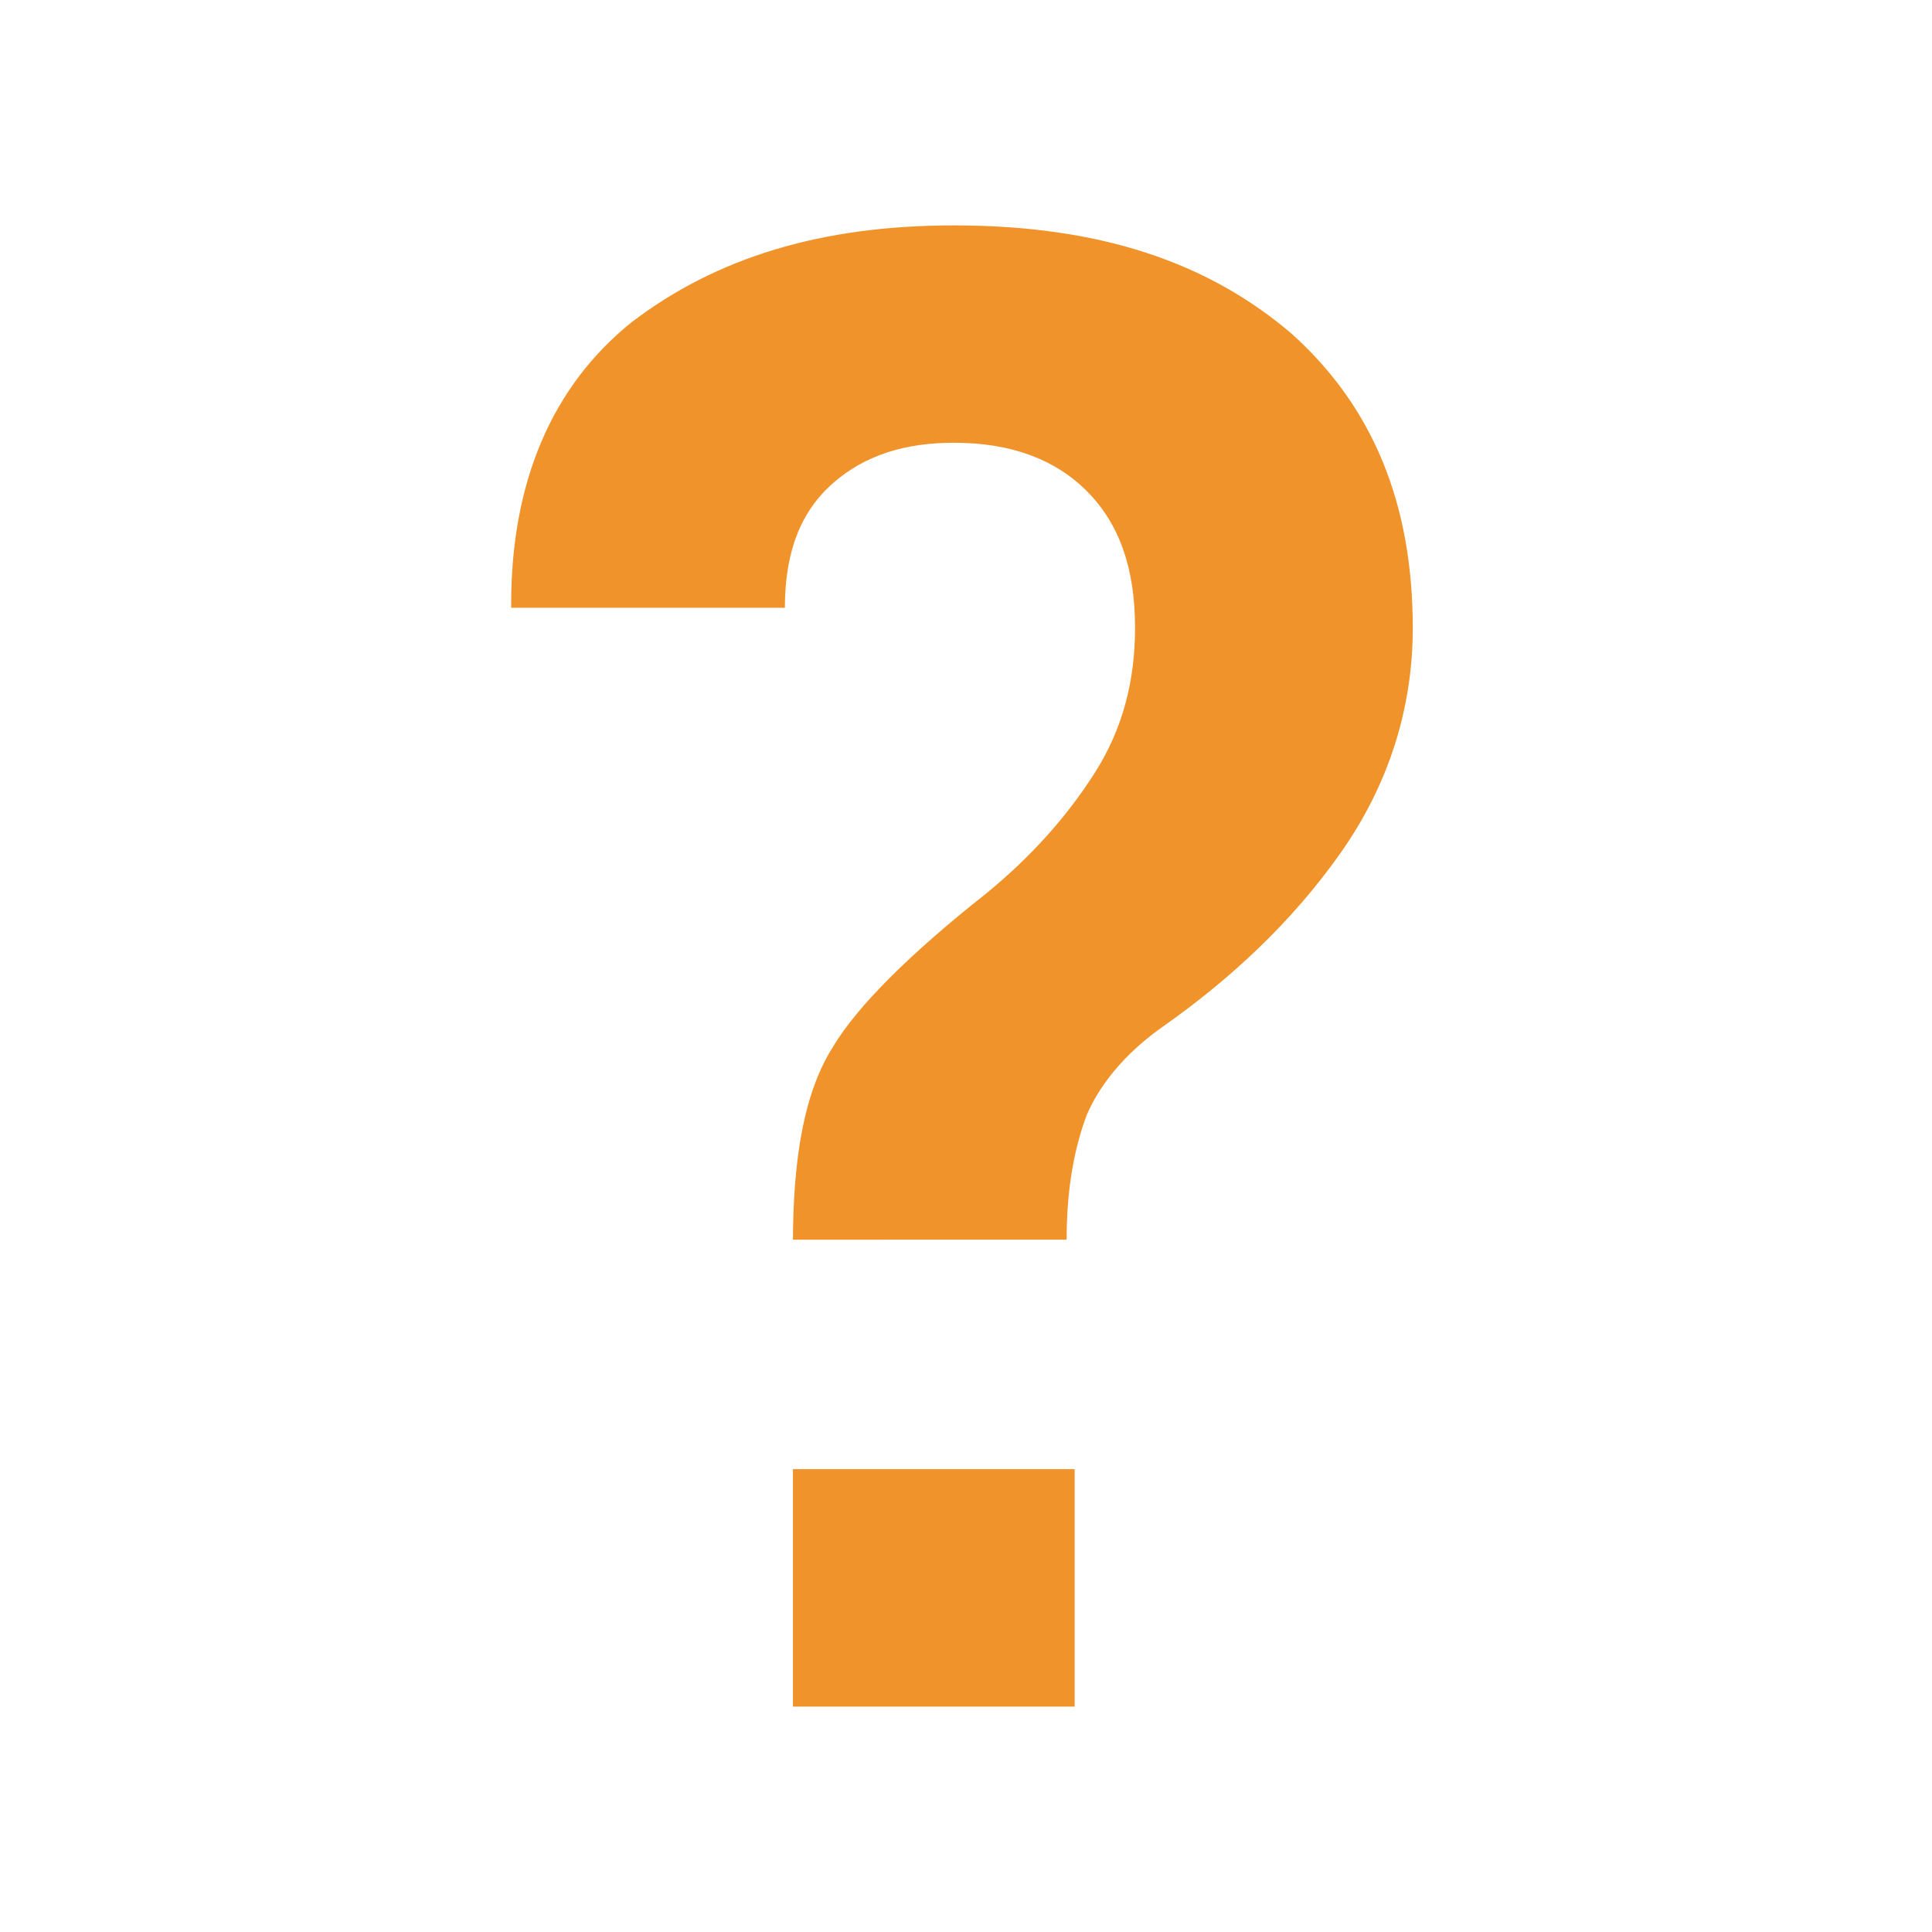 <?xml version="1.0" encoding="utf-8"?>
<!--suppress XmlUnusedNamespaceDeclaration, CssUnknownProperty -->
<svg style="enable-background:new 0 0 48 48;" viewBox="0 0 48 48" x="0px"
     xmlns="http://www.w3.org/2000/svg" xmlns:xlink="http://www.w3.org/1999/xlink" y="0px">
  <style type="text/css">
    .st50 {
      fill: #F0932B;
    }
  </style>
  <g id="Backround">
  </g>
  <g id="Startseite">
    <g id="Sprache_auswählen">
    </g>
  </g>
  <g id="Detaileingabe">
  </g>
  <g id="Termineingabe">
  </g>
  <g id="Einstellungen">
  </g>
  <g id="Termineingabe_x5F_opionen">
  </g>
  <g id="Übersicht">
  </g>
  <g id="Bearbeiten">
  </g>
  <g id="Beantworten">
    <g>
      <path class="st50" d="M19.7,30.9c0-2.2,0.3-3.8,1-4.9c0.6-1,1.9-2.3,3.8-3.8c1.1-0.9,2-1.9,2.7-3c0.7-1.1,1-2.3,1-3.6
			c0-1.5-0.4-2.6-1.2-3.4c-0.8-0.8-1.9-1.2-3.3-1.2c-1.2,0-2.2,0.3-3,1c-0.8,0.7-1.2,1.7-1.2,3.1h-6.8l0-0.1c0-3,1-5.4,3-7
			c2.1-1.6,4.7-2.4,8-2.4c3.6,0,6.3,0.9,8.4,2.7c2,1.8,3,4.2,3,7.3c0,2-0.6,3.9-1.8,5.6c-1.2,1.7-2.7,3.1-4.4,4.3
			c-1,0.7-1.6,1.5-1.9,2.2c-0.3,0.8-0.5,1.8-0.5,3.1H19.7z M26.7,42.4h-7v-5.9h7V42.4z"/>
    </g>
  </g>
  <g id="Links">
  </g>
  <g id="Header_x2F_Back">
  </g>
</svg>
